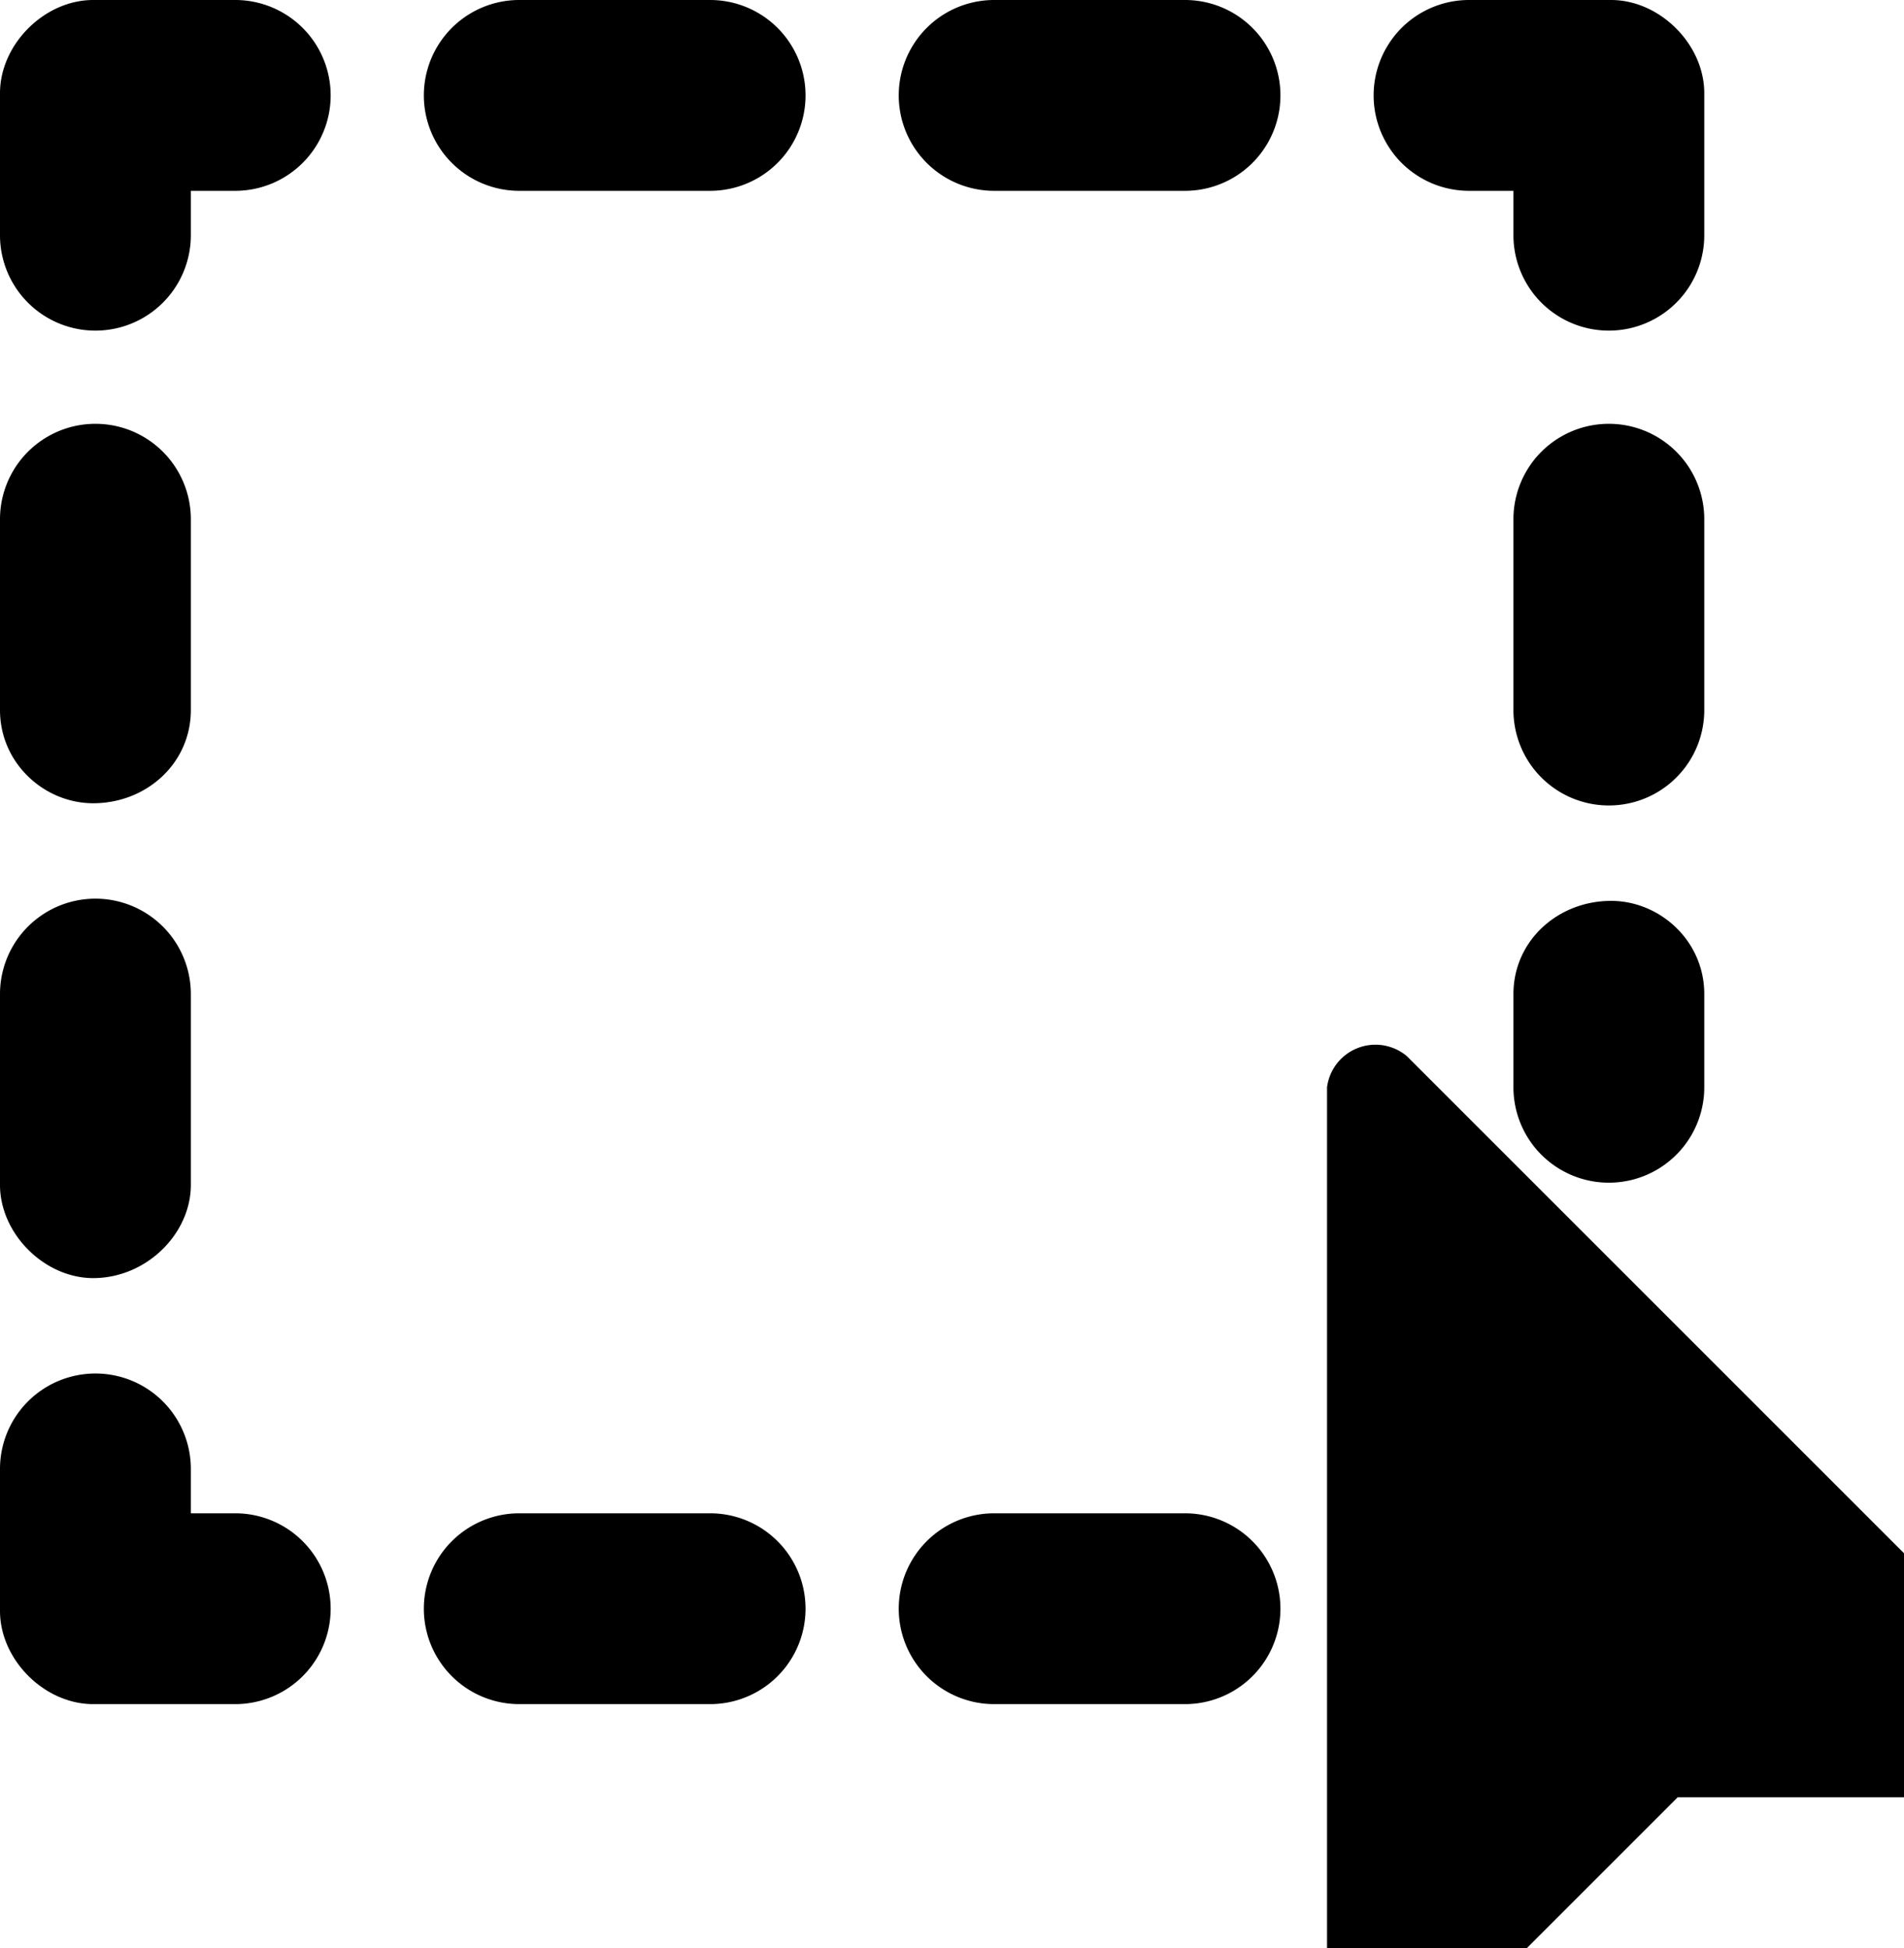 <svg version="1" xmlns="http://www.w3.org/2000/svg" viewBox="0 0 429 439"><path d="M466 387L317 238a11 11 0 0 0-18 7v214a11 11 0 0 0 18 7l61-61h81a11 11 0 0 0 7-18zM53 341H43v-10a21 21 0 1 0-43 0v32c0 11 10 21 21 21h32a21 21 0 1 0 0-43zM21 181c12 0 22-9 22-21v-43a21 21 0 1 0-43 0v43c0 12 10 21 21 21zM21 288c12 0 22-10 22-21v-43a21 21 0 1 0-43 0v43c0 11 10 21 21 21zM53 0H21C10 0 0 10 0 21v32a21 21 0 1 0 43 0V43h10a21 21 0 1 0 0-43zM160 0h-43a21 21 0 1 0 0 43h43a21 21 0 1 0 0-43zM267 0h-43a21 21 0 1 0 0 43h43a21 21 0 1 0 0-43zM160 341h-43a21 21 0 1 0 0 43h43a21 21 0 1 0 0-43zM267 341h-43a21 21 0 1 0 0 43h43a21 21 0 1 0 0-43zM331 43h10v10a21 21 0 1 0 43 0V21c0-11-10-21-21-21h-32a21 21 0 1 0 0 43zM363 203c-12 0-22 9-22 21v21a21 21 0 1 0 43 0v-21c0-12-10-21-21-21zM384 117a21 21 0 1 0-43 0v43a21 21 0 1 0 43 0v-43z"/></svg>